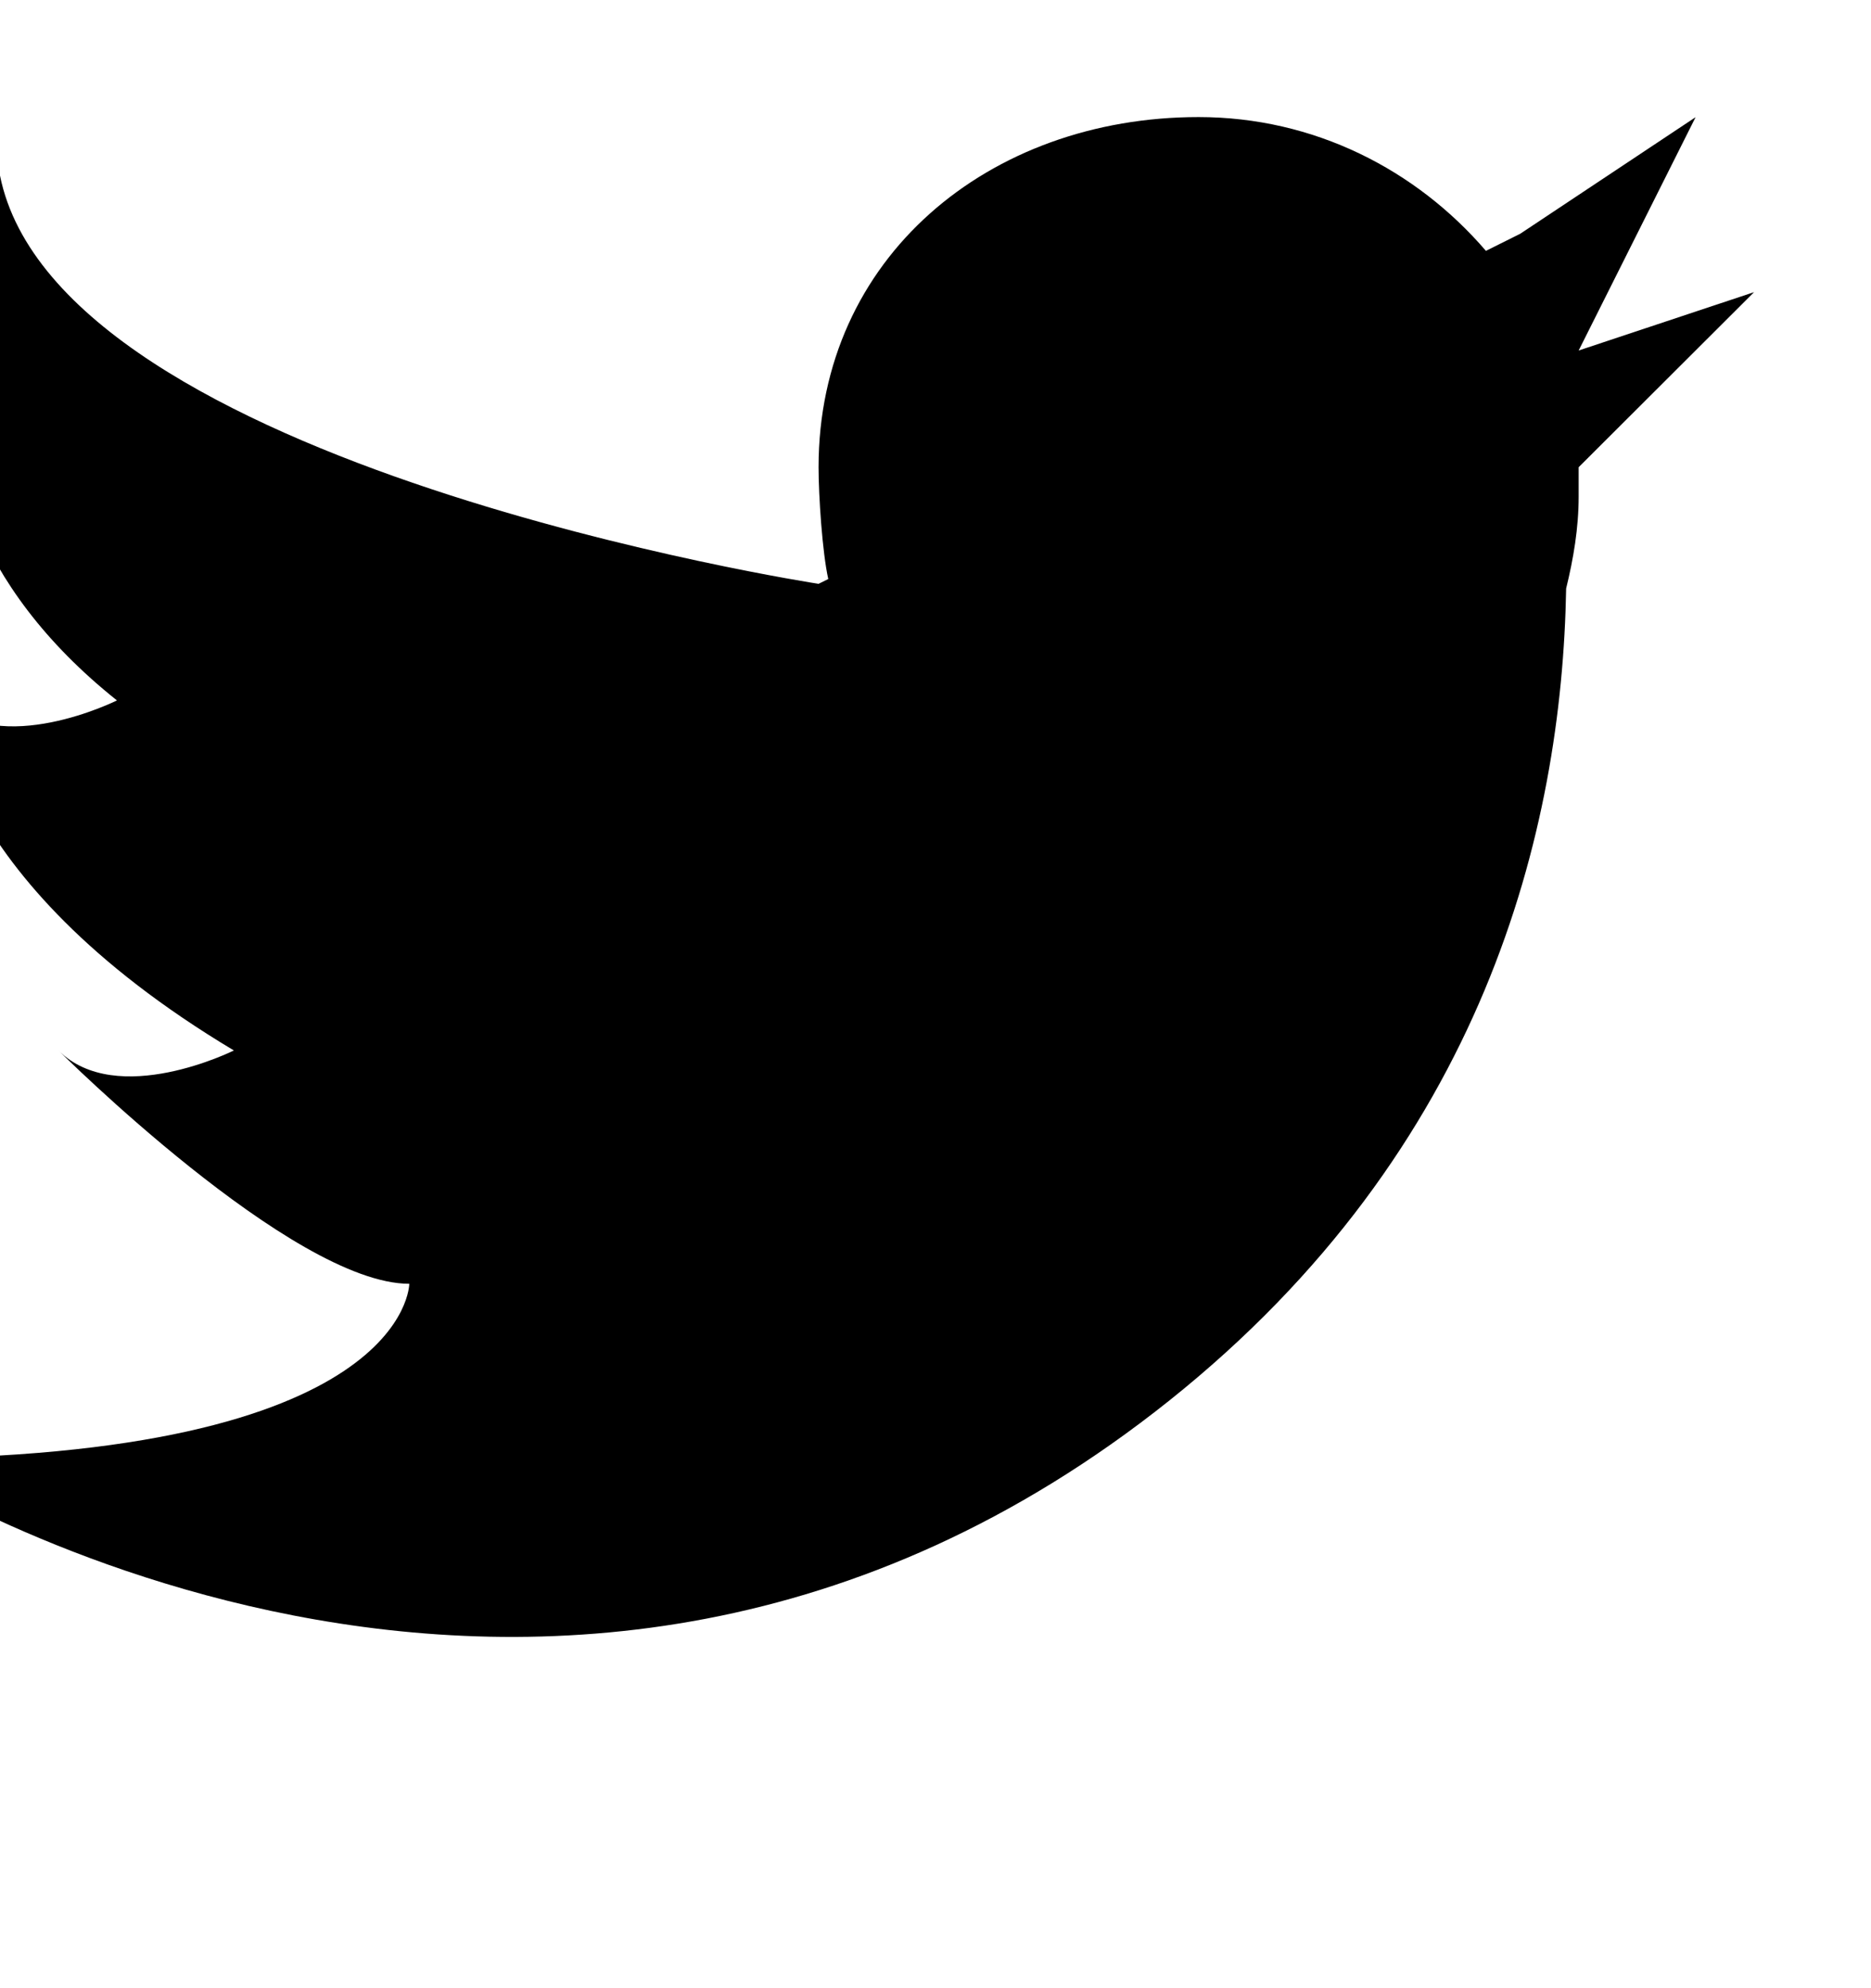 <?xml version="1.0" encoding="iso-8859-1"?>
<!-- Generator: Adobe Illustrator 16.0.0, SVG Export Plug-In . SVG Version: 6.00 Build 0)  -->
<!DOCTYPE svg PUBLIC "-//W3C//DTD SVG 1.1//EN" "http://www.w3.org/Graphics/SVG/1.1/DTD/svg11.dtd">
<svg version="1.1" xmlns="http://www.w3.org/2000/svg" xmlns:xlink="http://www.w3.org/1999/xlink" x="0px" y="0px" width="16px"
	 height="17px" viewBox="0 0 16 17" style="enable-background:new 0 0 16 17;" xml:space="preserve">
<g id="logo-twitter" style="enable-background:new    ;">
	<g id="logo-twitter_2_">
		<g>
			<path d="M13.5,2.997l1-1.995L13,1.999l-0.293,0.146c-0.596-0.694-1.469-1.144-2.457-1.144C8.455,1.001,7,2.204,7,3.995
				c0,0.243,0.032,0.728,0.083,0.956L7,4.992c0,0-6.5-0.997-7-3.491c0,0-1.5,2.494,1,4.488c0,0-1,0.499-1.5,0c0,0,0,1.497,2.5,2.993
				c0,0-1,0.499-1.5,0c0,0,2,1.995,3,1.995c0,0,0,1.496-4.5,1.496c0,0,5.689,3.739,11-0.498c2.699-2.155,3.357-4.884,3.393-6.943
				C13.455,4.778,13.5,4.517,13.5,4.244V3.995L15,2.498L13.5,2.997z"/>
		</g>
	</g>
</g>
<g id="Layer_1">
</g>
</svg>
